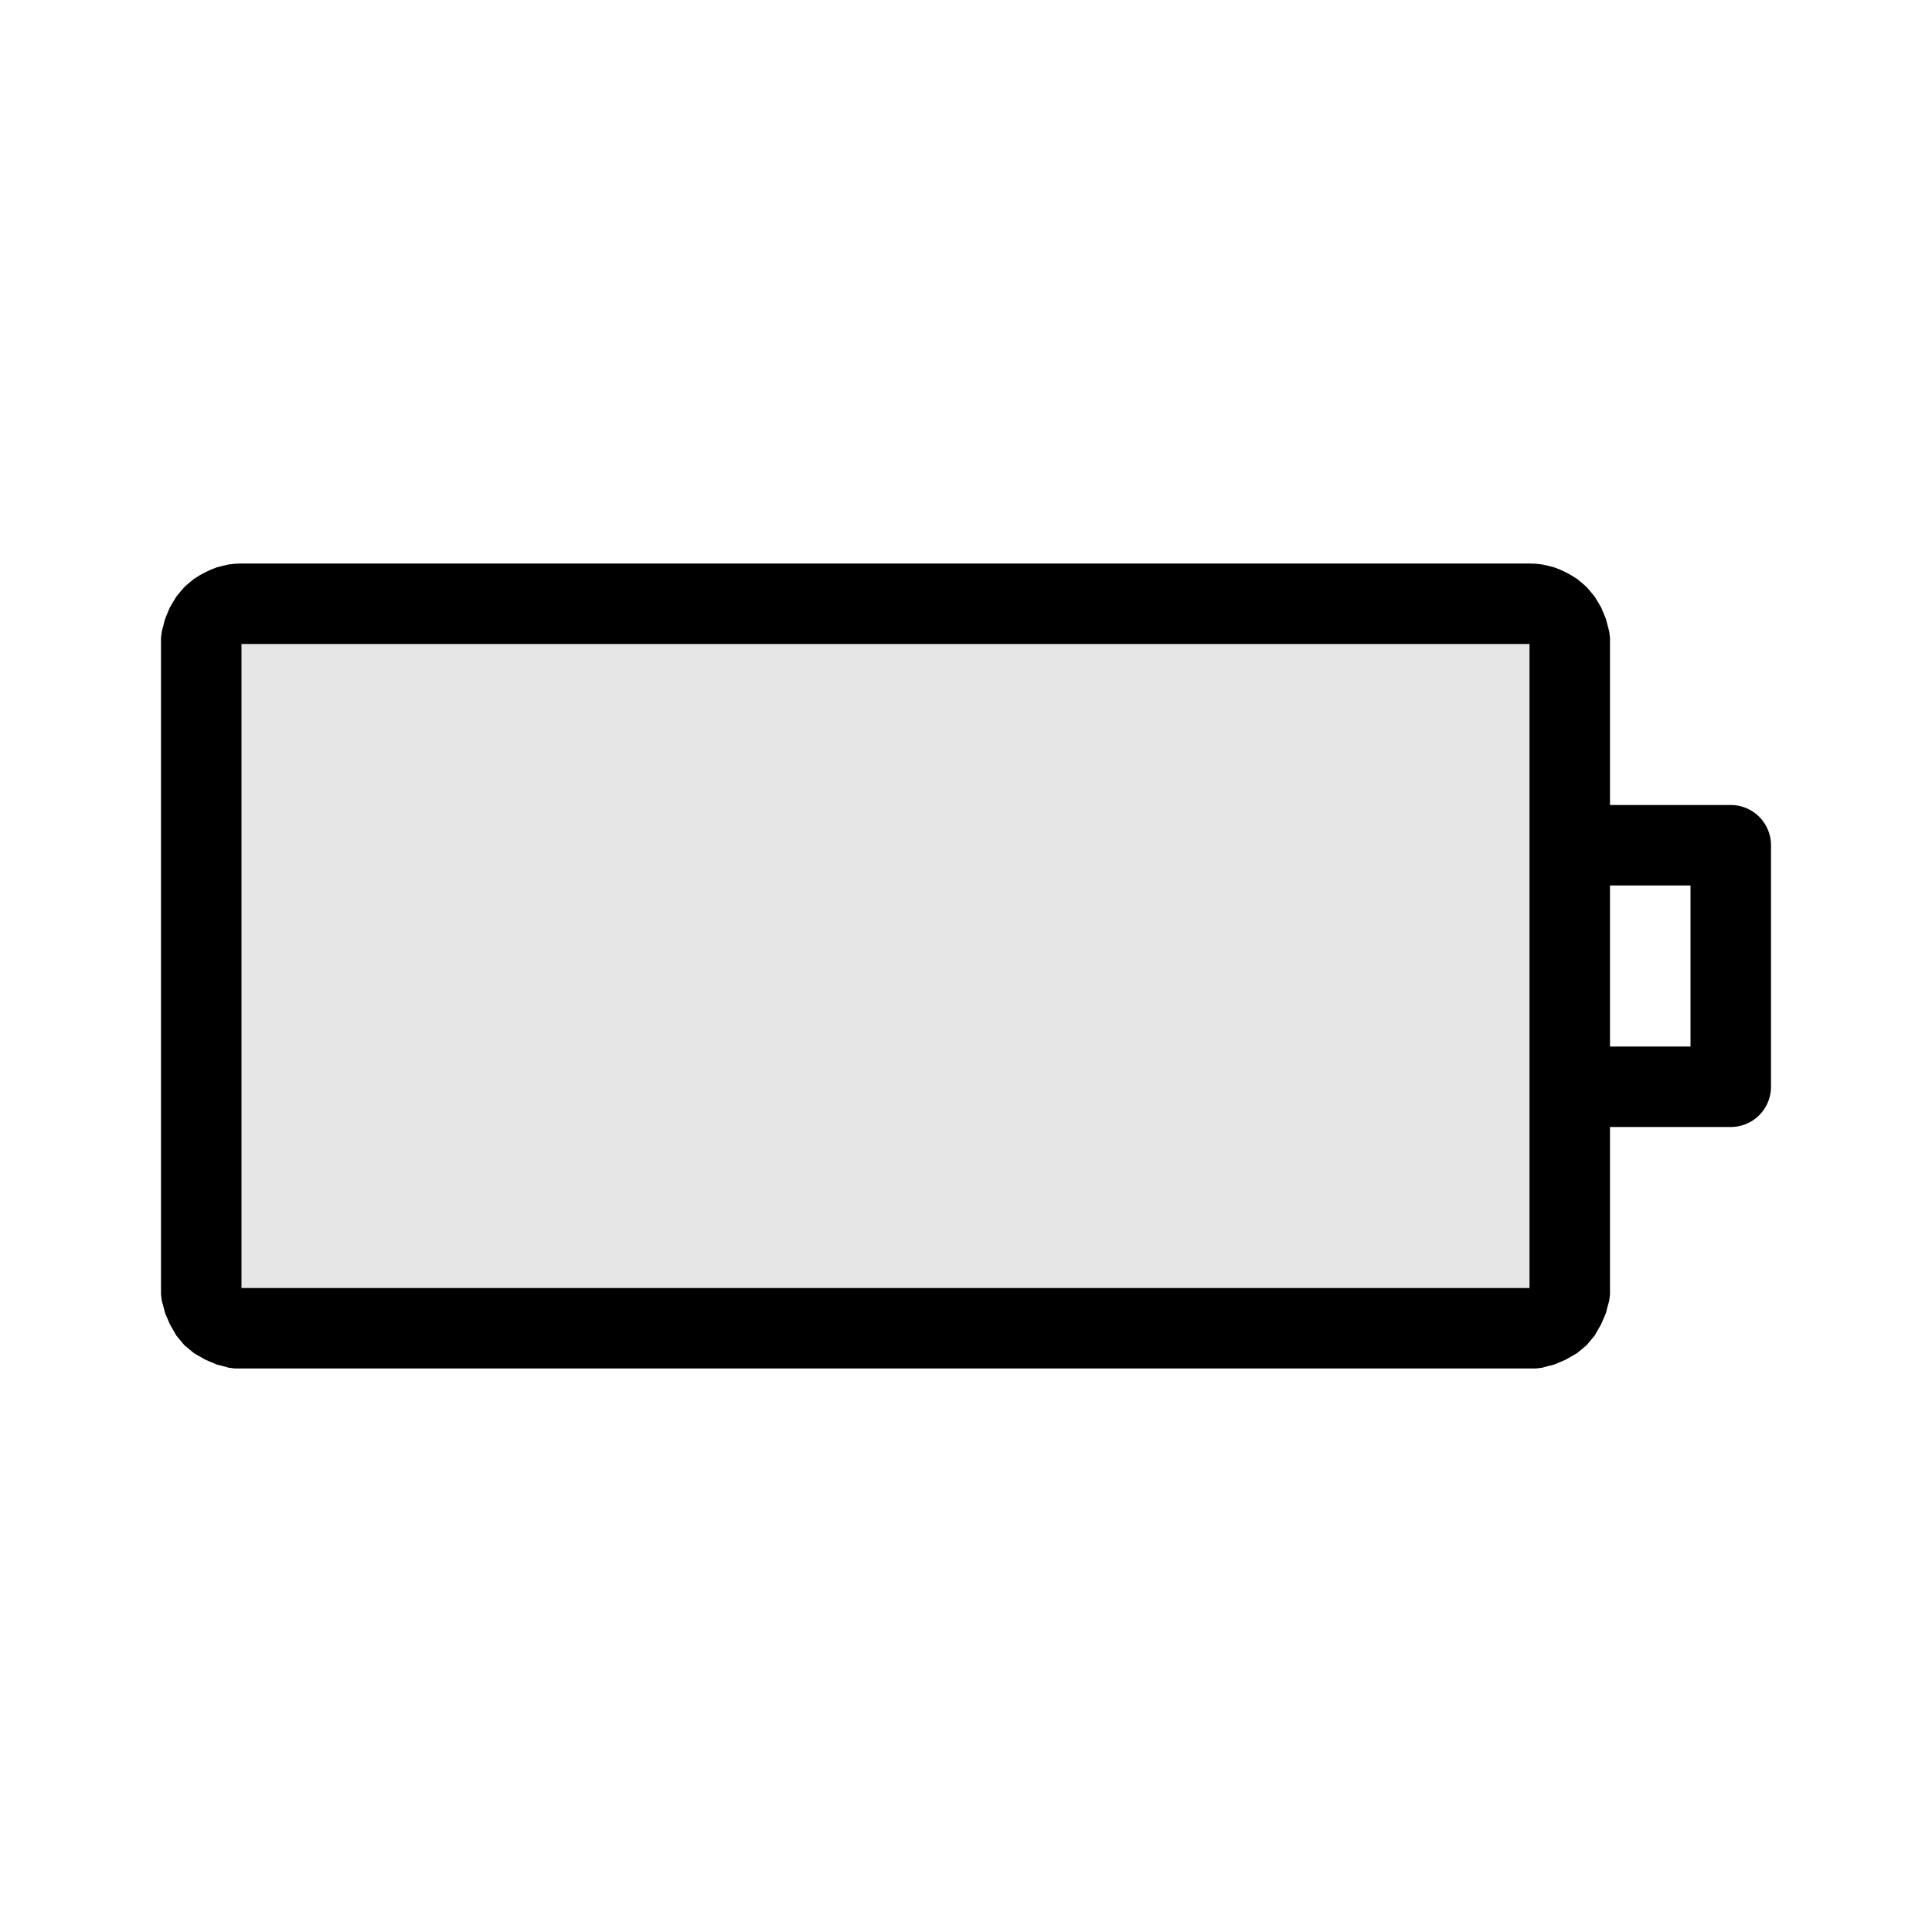 <svg width="24" height="24" viewBox="0 0 24 24" fill="none" xmlns="http://www.w3.org/2000/svg">
<path fill-rule="evenodd" clip-rule="evenodd" d="M19.08 7.003L19.16 7.012L19.23 7.028L19.31 7.049L19.38 7.076L19.45 7.109L19.52 7.147L19.59 7.191L19.65 7.24L19.71 7.293L19.76 7.351L19.81 7.412L19.85 7.478L19.89 7.546L19.92 7.617L19.95 7.691L19.97 7.767L19.99 7.844L20 7.922V8V16V16.08L19.99 16.16L19.97 16.23L19.95 16.31L19.92 16.38L19.89 16.45L19.85 16.52L19.81 16.59L19.76 16.65L19.71 16.71L19.65 16.76L19.59 16.81L19.52 16.85L19.45 16.89L19.38 16.92L19.31 16.95L19.23 16.97L19.16 16.99L19.08 17H19H3H2.92L2.84 16.99L2.77 16.97L2.69 16.95L2.62 16.92L2.55 16.89L2.48 16.85L2.41 16.81L2.35 16.76L2.29 16.71L2.24 16.65L2.19 16.59L2.15 16.52L2.11 16.45L2.08 16.38L2.05 16.31L2.03 16.23L2.01 16.16L2 16.08V16V8V7.922L2.01 7.844L2.03 7.767L2.05 7.691L2.08 7.617L2.11 7.546L2.15 7.478L2.19 7.412L2.24 7.351L2.29 7.293L2.35 7.24L2.41 7.191L2.48 7.147L2.55 7.109L2.62 7.076L2.69 7.049L2.77 7.028L2.84 7.012L2.92 7.003L3 7H19L19.08 7.003ZM3 8V16H19V8H3Z" fill="black"/>
<path d="M19.5 10.5H21.5V13.5H19.5" stroke="black" stroke-linejoin="round"/>
<rect x="3" y="8" width="16" height="8" fill="black" fill-opacity="0.1"/>
</svg>

